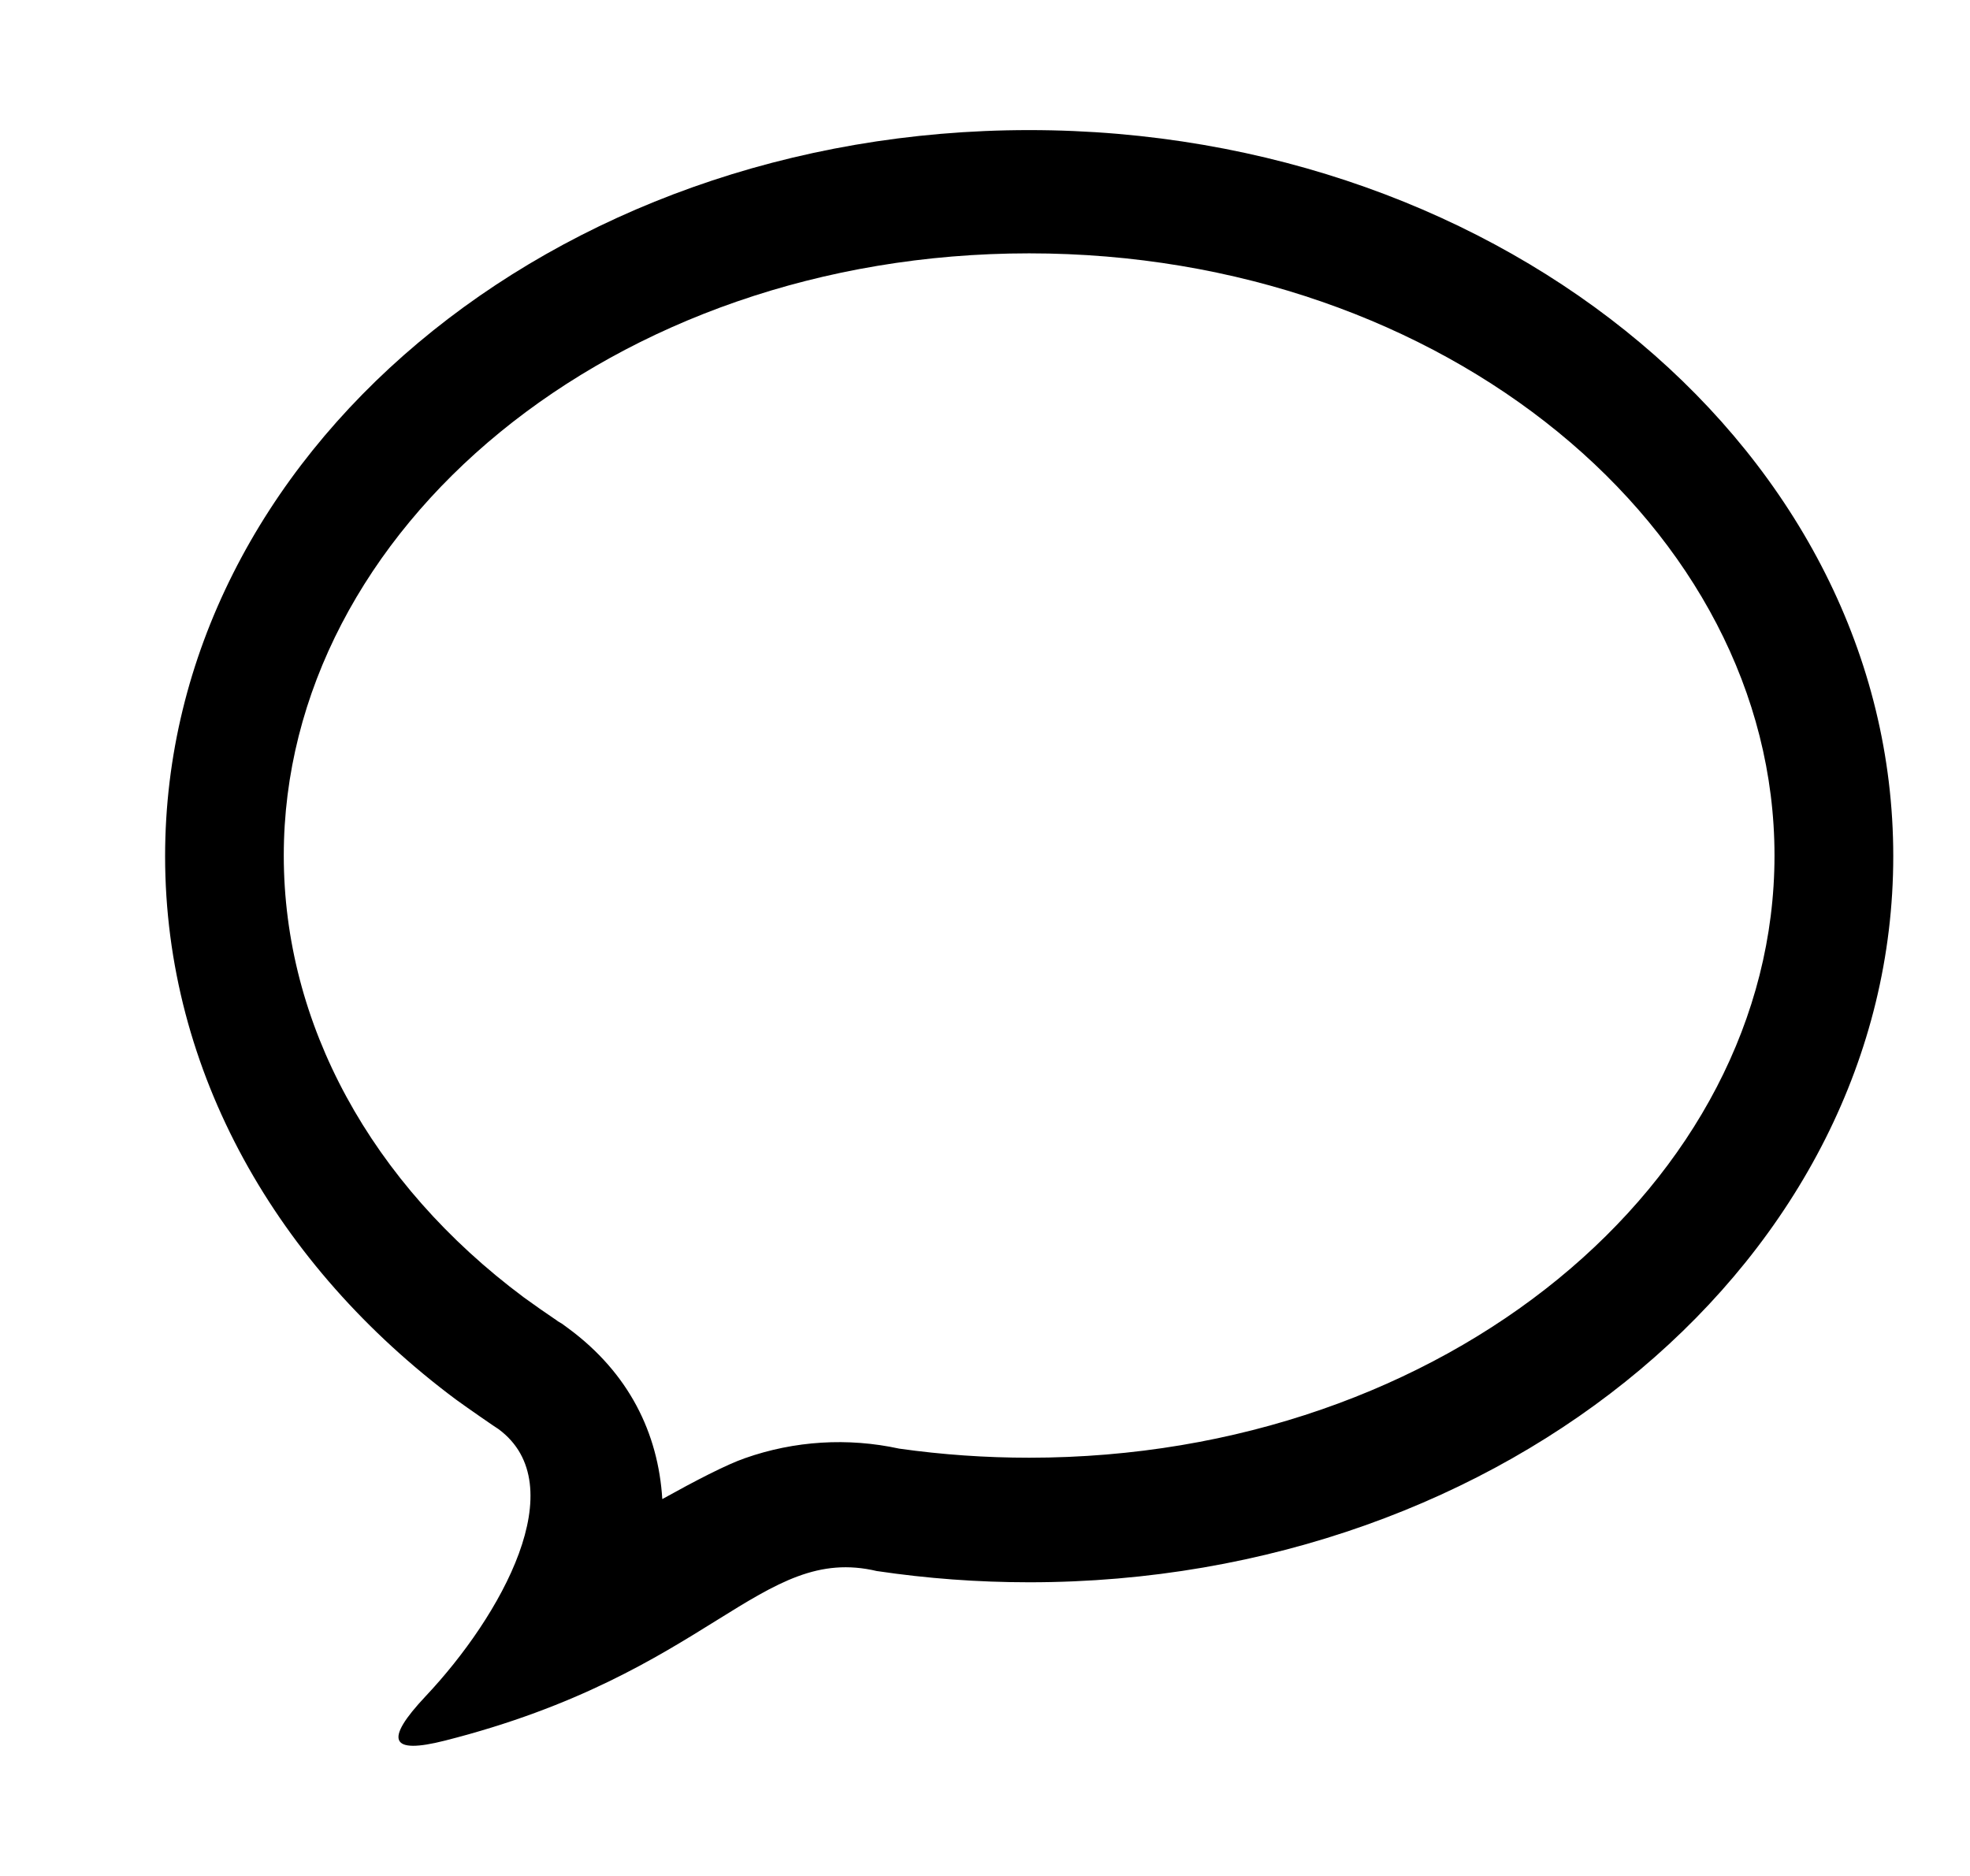 <svg width="21" height="20" viewBox="0 0 21 20" fill="none" xmlns="http://www.w3.org/2000/svg">
<g clip-path="url(#clip0_42_3006)">
<path d="M7.941 15.546C8.469 15.36 9.038 15.325 9.585 15.444C10.044 15.509 10.507 15.541 10.971 15.541C15.415 15.541 18.916 12.598 18.916 9.121C18.916 5.644 15.414 2.701 10.971 2.701C6.526 2.701 3.025 5.644 3.025 9.121C3.025 10.916 3.954 12.616 5.583 13.831C5.702 13.917 5.821 14.001 5.942 14.082C5.935 14.078 5.962 14.096 5.926 14.074L5.993 14.114L6.057 14.161C6.707 14.64 7.017 15.282 7.06 15.982C7.409 15.788 7.744 15.614 7.941 15.546ZM1.76 9.129C1.76 4.854 5.883 1.387 10.971 1.387C16.058 1.387 20.182 4.853 20.182 9.128C20.182 13.403 16.058 16.869 10.971 16.869C10.418 16.869 9.878 16.828 9.353 16.75L9.35 16.75C8.105 16.453 7.579 17.838 4.743 18.557C4.161 18.705 4.091 18.558 4.537 18.084C5.344 17.228 6.122 15.833 5.314 15.236C5.289 15.222 4.977 15.006 4.858 14.919C2.958 13.501 1.76 11.431 1.76 9.128" fill="black"/>
</g>
<defs>
<clipPath id="clip0_42_3006">
<rect width="19.97" height="20" fill="white" transform="translate(0.986)"/>
</clipPath>
</defs>
</svg>

